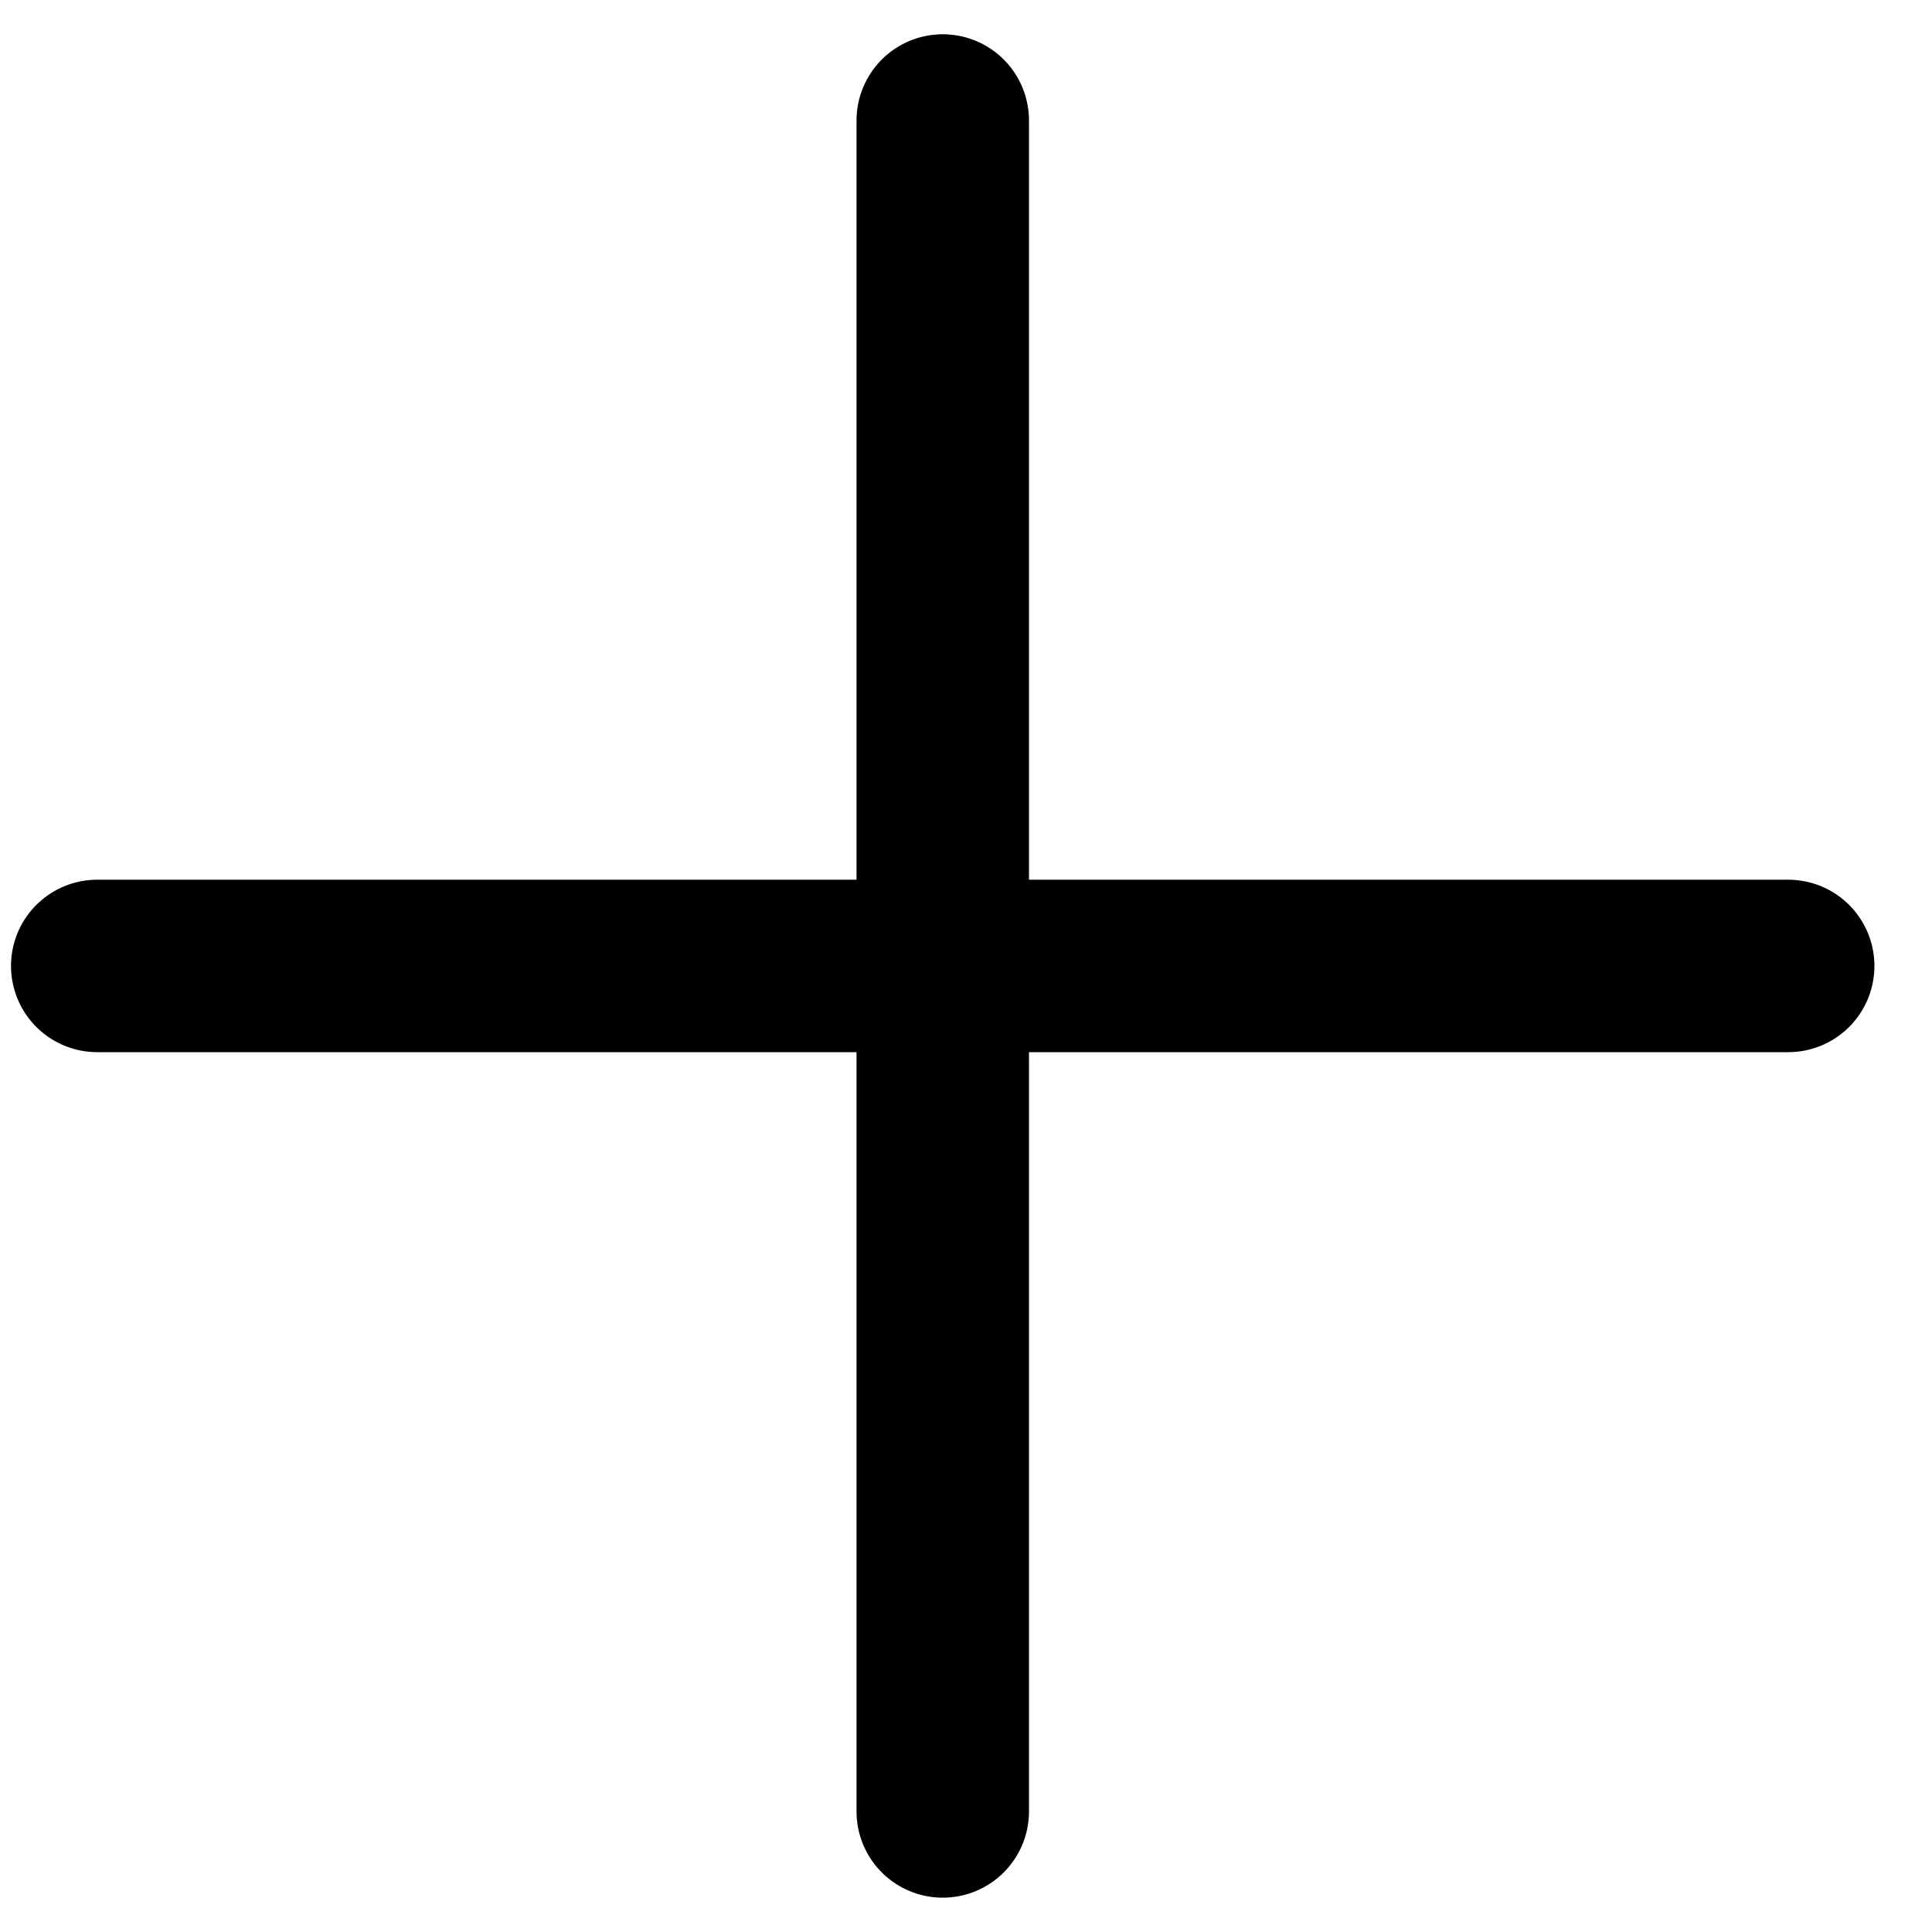 <svg width="30" height="30" viewBox="0 0 30 30" fill="none" xmlns="http://www.w3.org/2000/svg">
<g id="Group 1437256028">
<path id="Line 338" d="M1.51 14.999H27.767" stroke="current" stroke-width="2.678" stroke-linecap="round"/>
<path id="Line 339" d="M14.639 28.128L14.639 1.871" stroke="current" stroke-width="2.678" stroke-linecap="round"/>
</g>
</svg>
